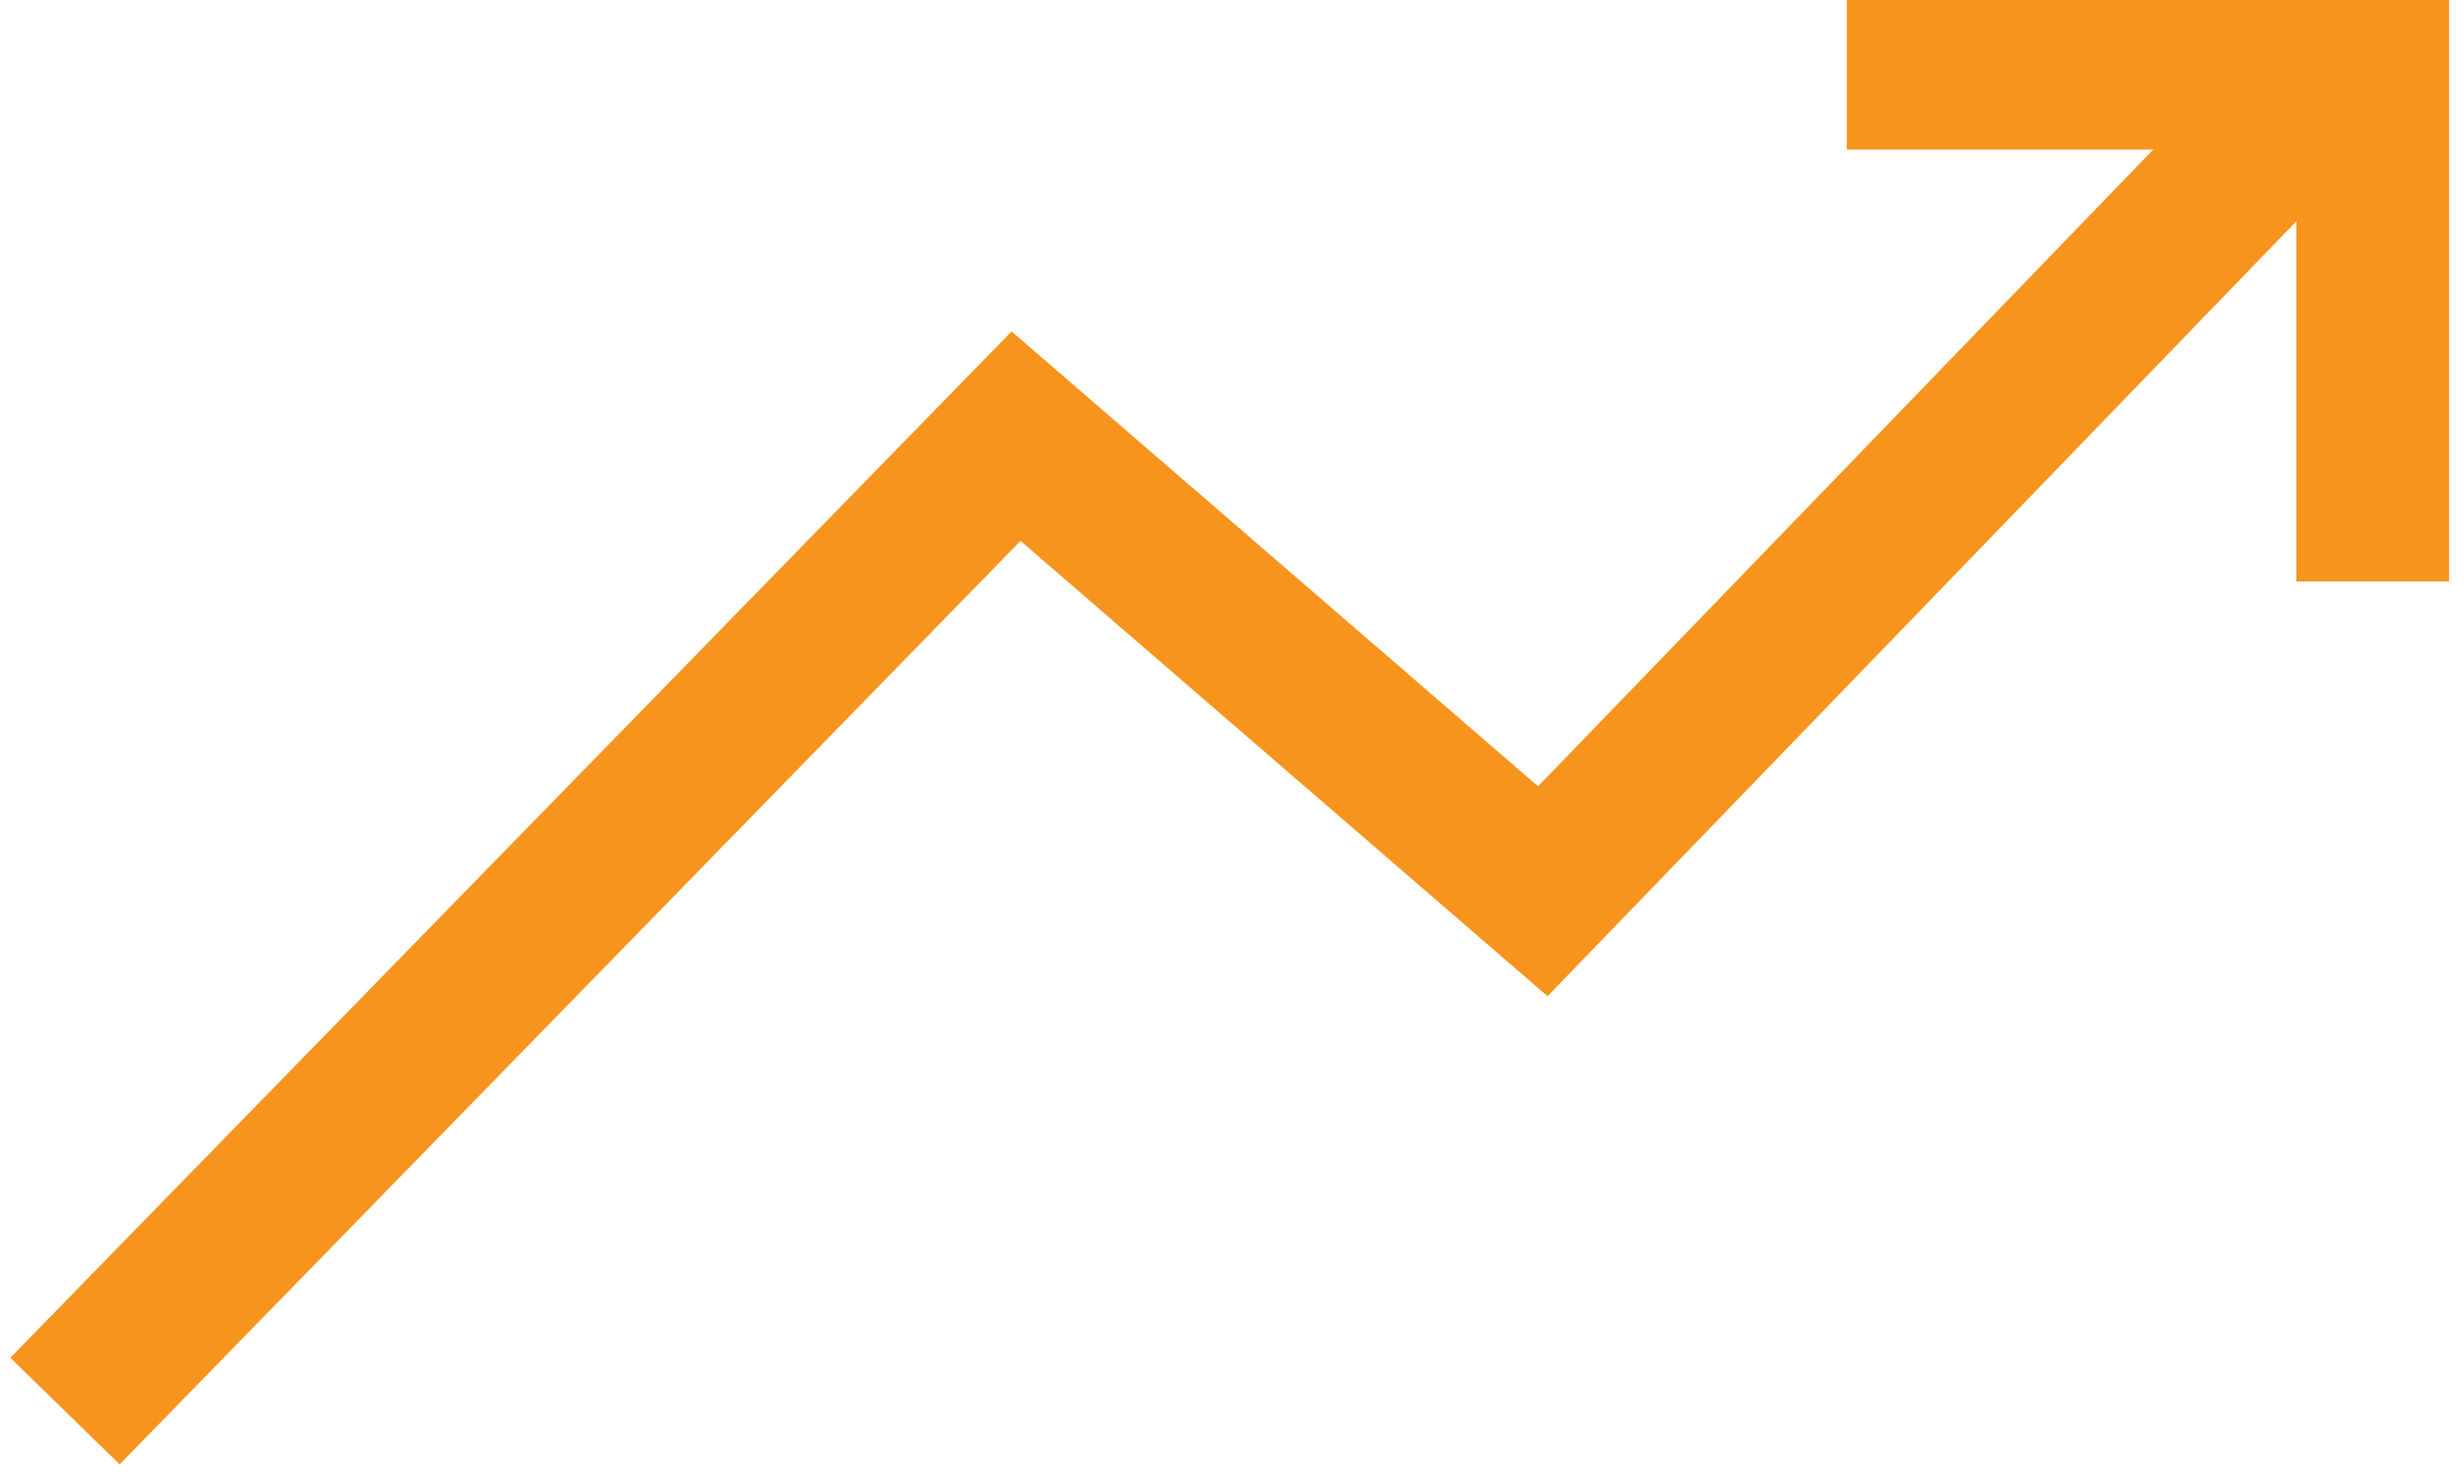 <svg xmlns="http://www.w3.org/2000/svg" width="83" height="50" viewBox="0 0 83 50"><g><g><path fill="#f7941d" d="M62.21-.107v5.144h10.325L51.81 26.493 34.075 11.167.348 45.746l3.682 3.592 30.346-31.114 17.753 15.34L77.353 7.454V19.59h5.144V-.107z"/></g></g></svg>